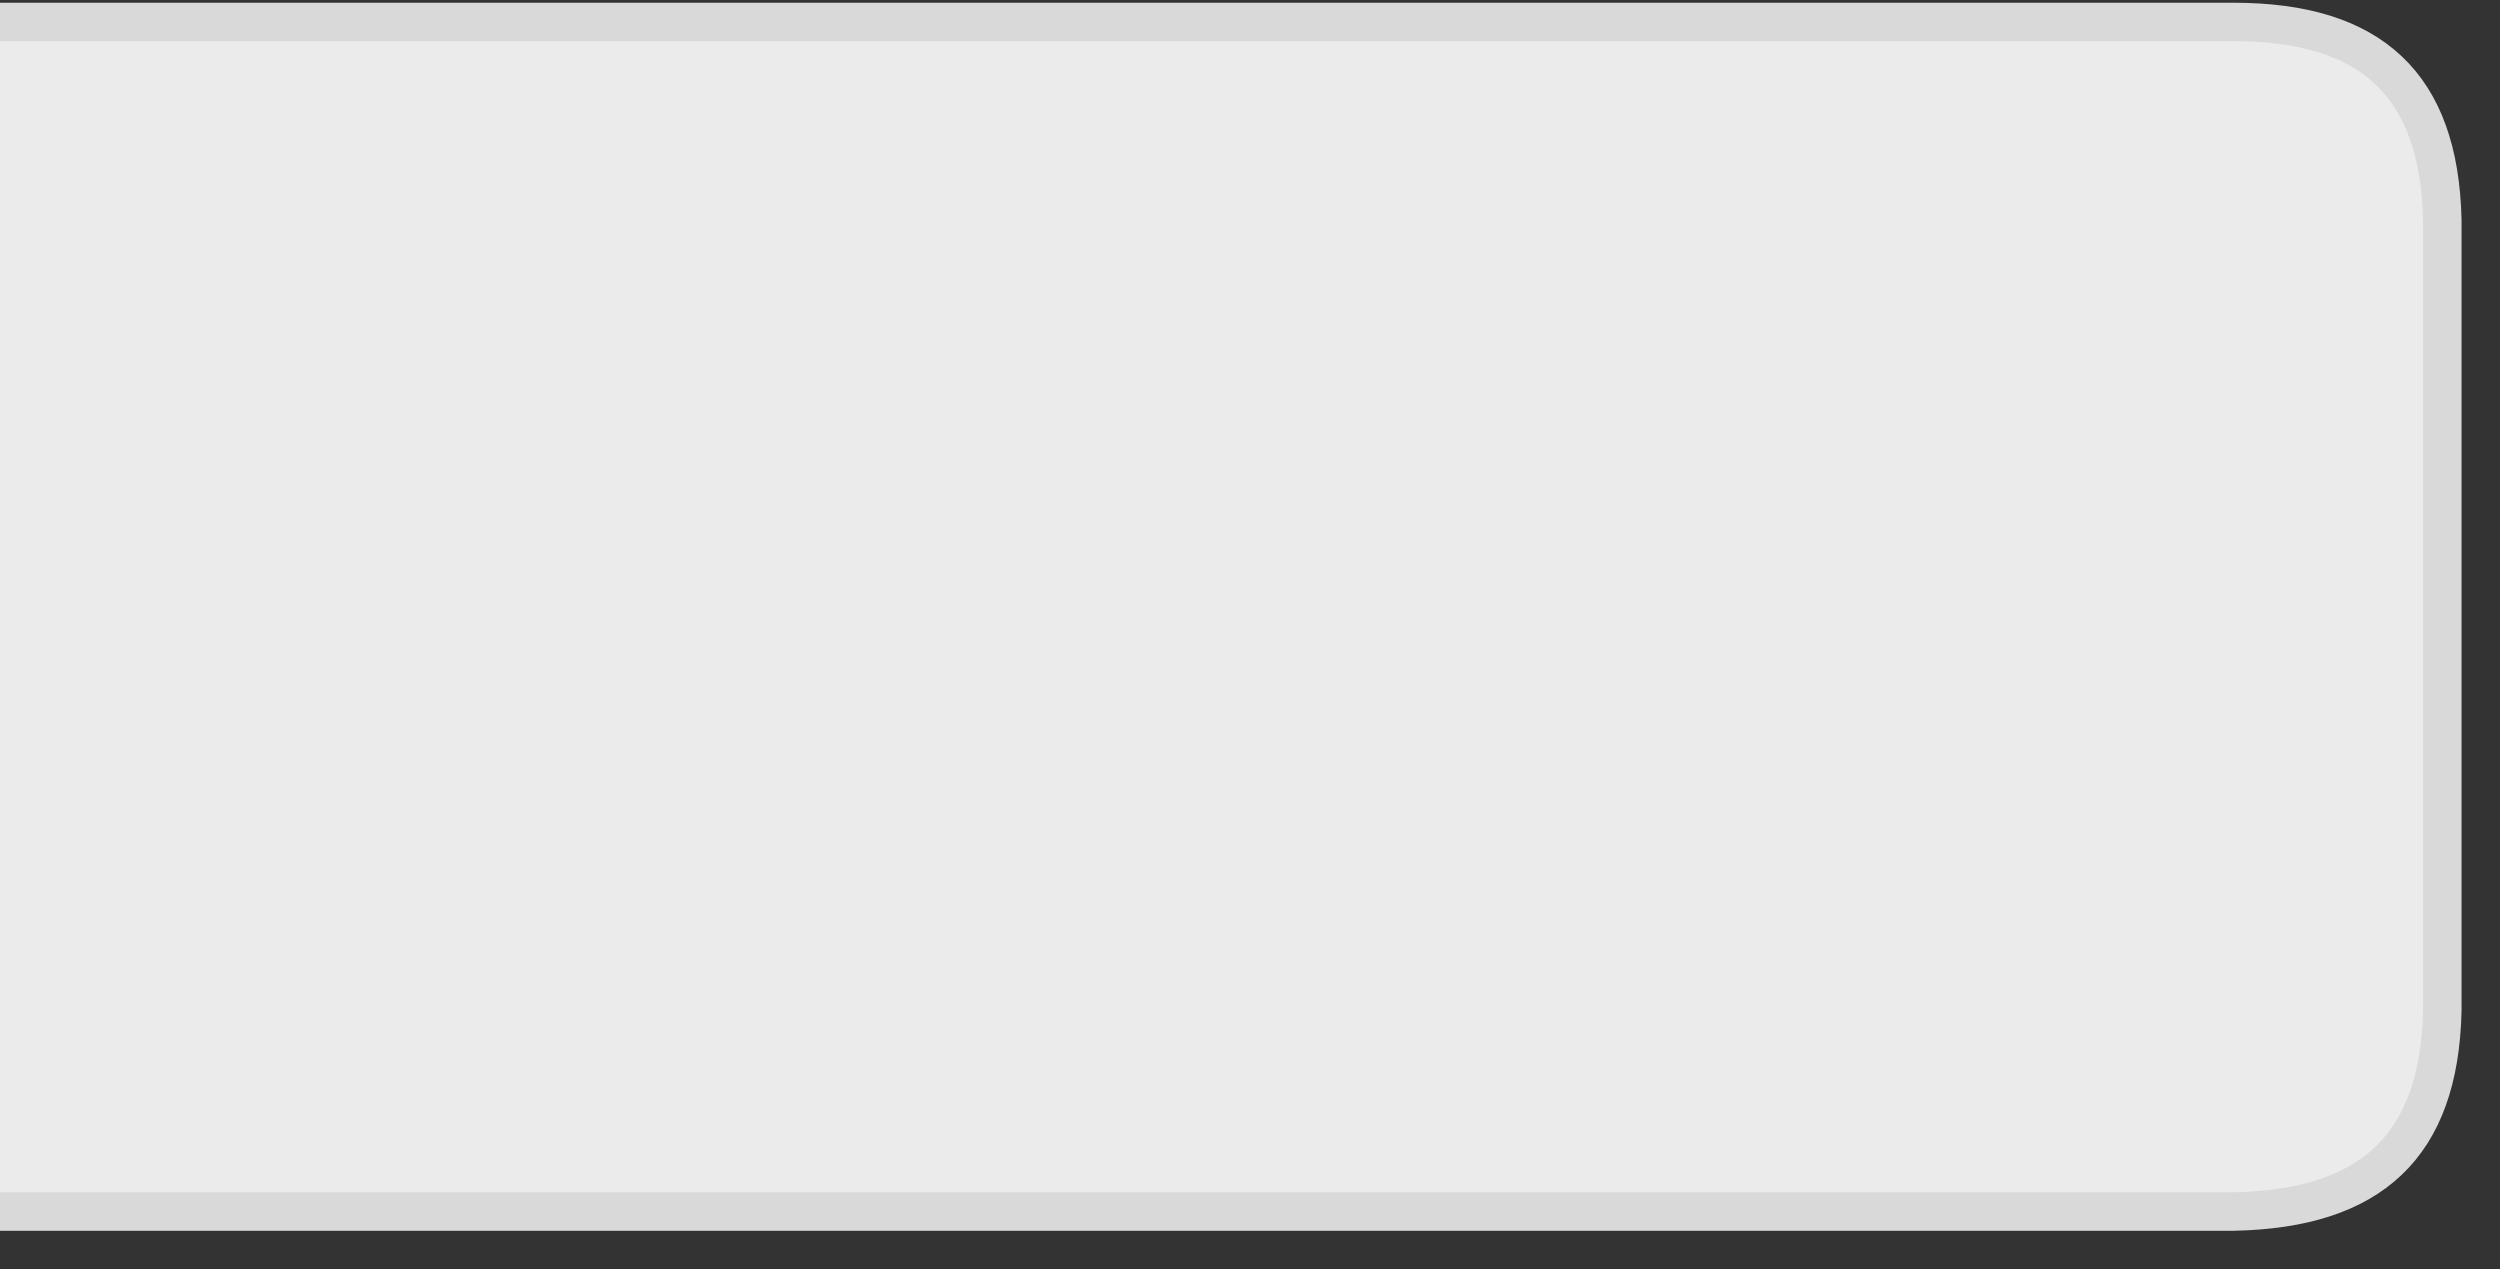 ﻿<?xml version="1.0" encoding="utf-8"?>
<svg version="1.1" xmlns:xlink="http://www.w3.org/1999/xlink" width="65px" height="33px" xmlns="http://www.w3.org/2000/svg">
  <rect width="100%" height="100%" fill="#333333" stroke="none"/>
  <g transform="matrix(1 0 0 1 -1389 -11617 )">
    <path d="M 63.5 26.286  L 63.5 5.714  C 63.418 2.194  61.651 0.571  58.067 0.571  L 0 0.571  L 0 31.5  L 58.067 31.5  C 61.651 31.429  63.418 29.806  63.5 26.286  Z " fill-rule="nonzero" fill="#ebebeb" stroke="none" transform="matrix(1 0 0 1 1389 11617 )" />
    <path d="M 0 31.5  L 58.067 31.5  C 61.651 31.429  63.418 29.806  63.5 26.286  L 63.5 5.714  C 63.418 2.194  61.651 0.571  58.067 0.571  L 0 0.571  " stroke-width="1" stroke="#d9d9d9" fill="none" transform="matrix(1 0 0 1 1389 11617 )" />
  </g>
</svg>